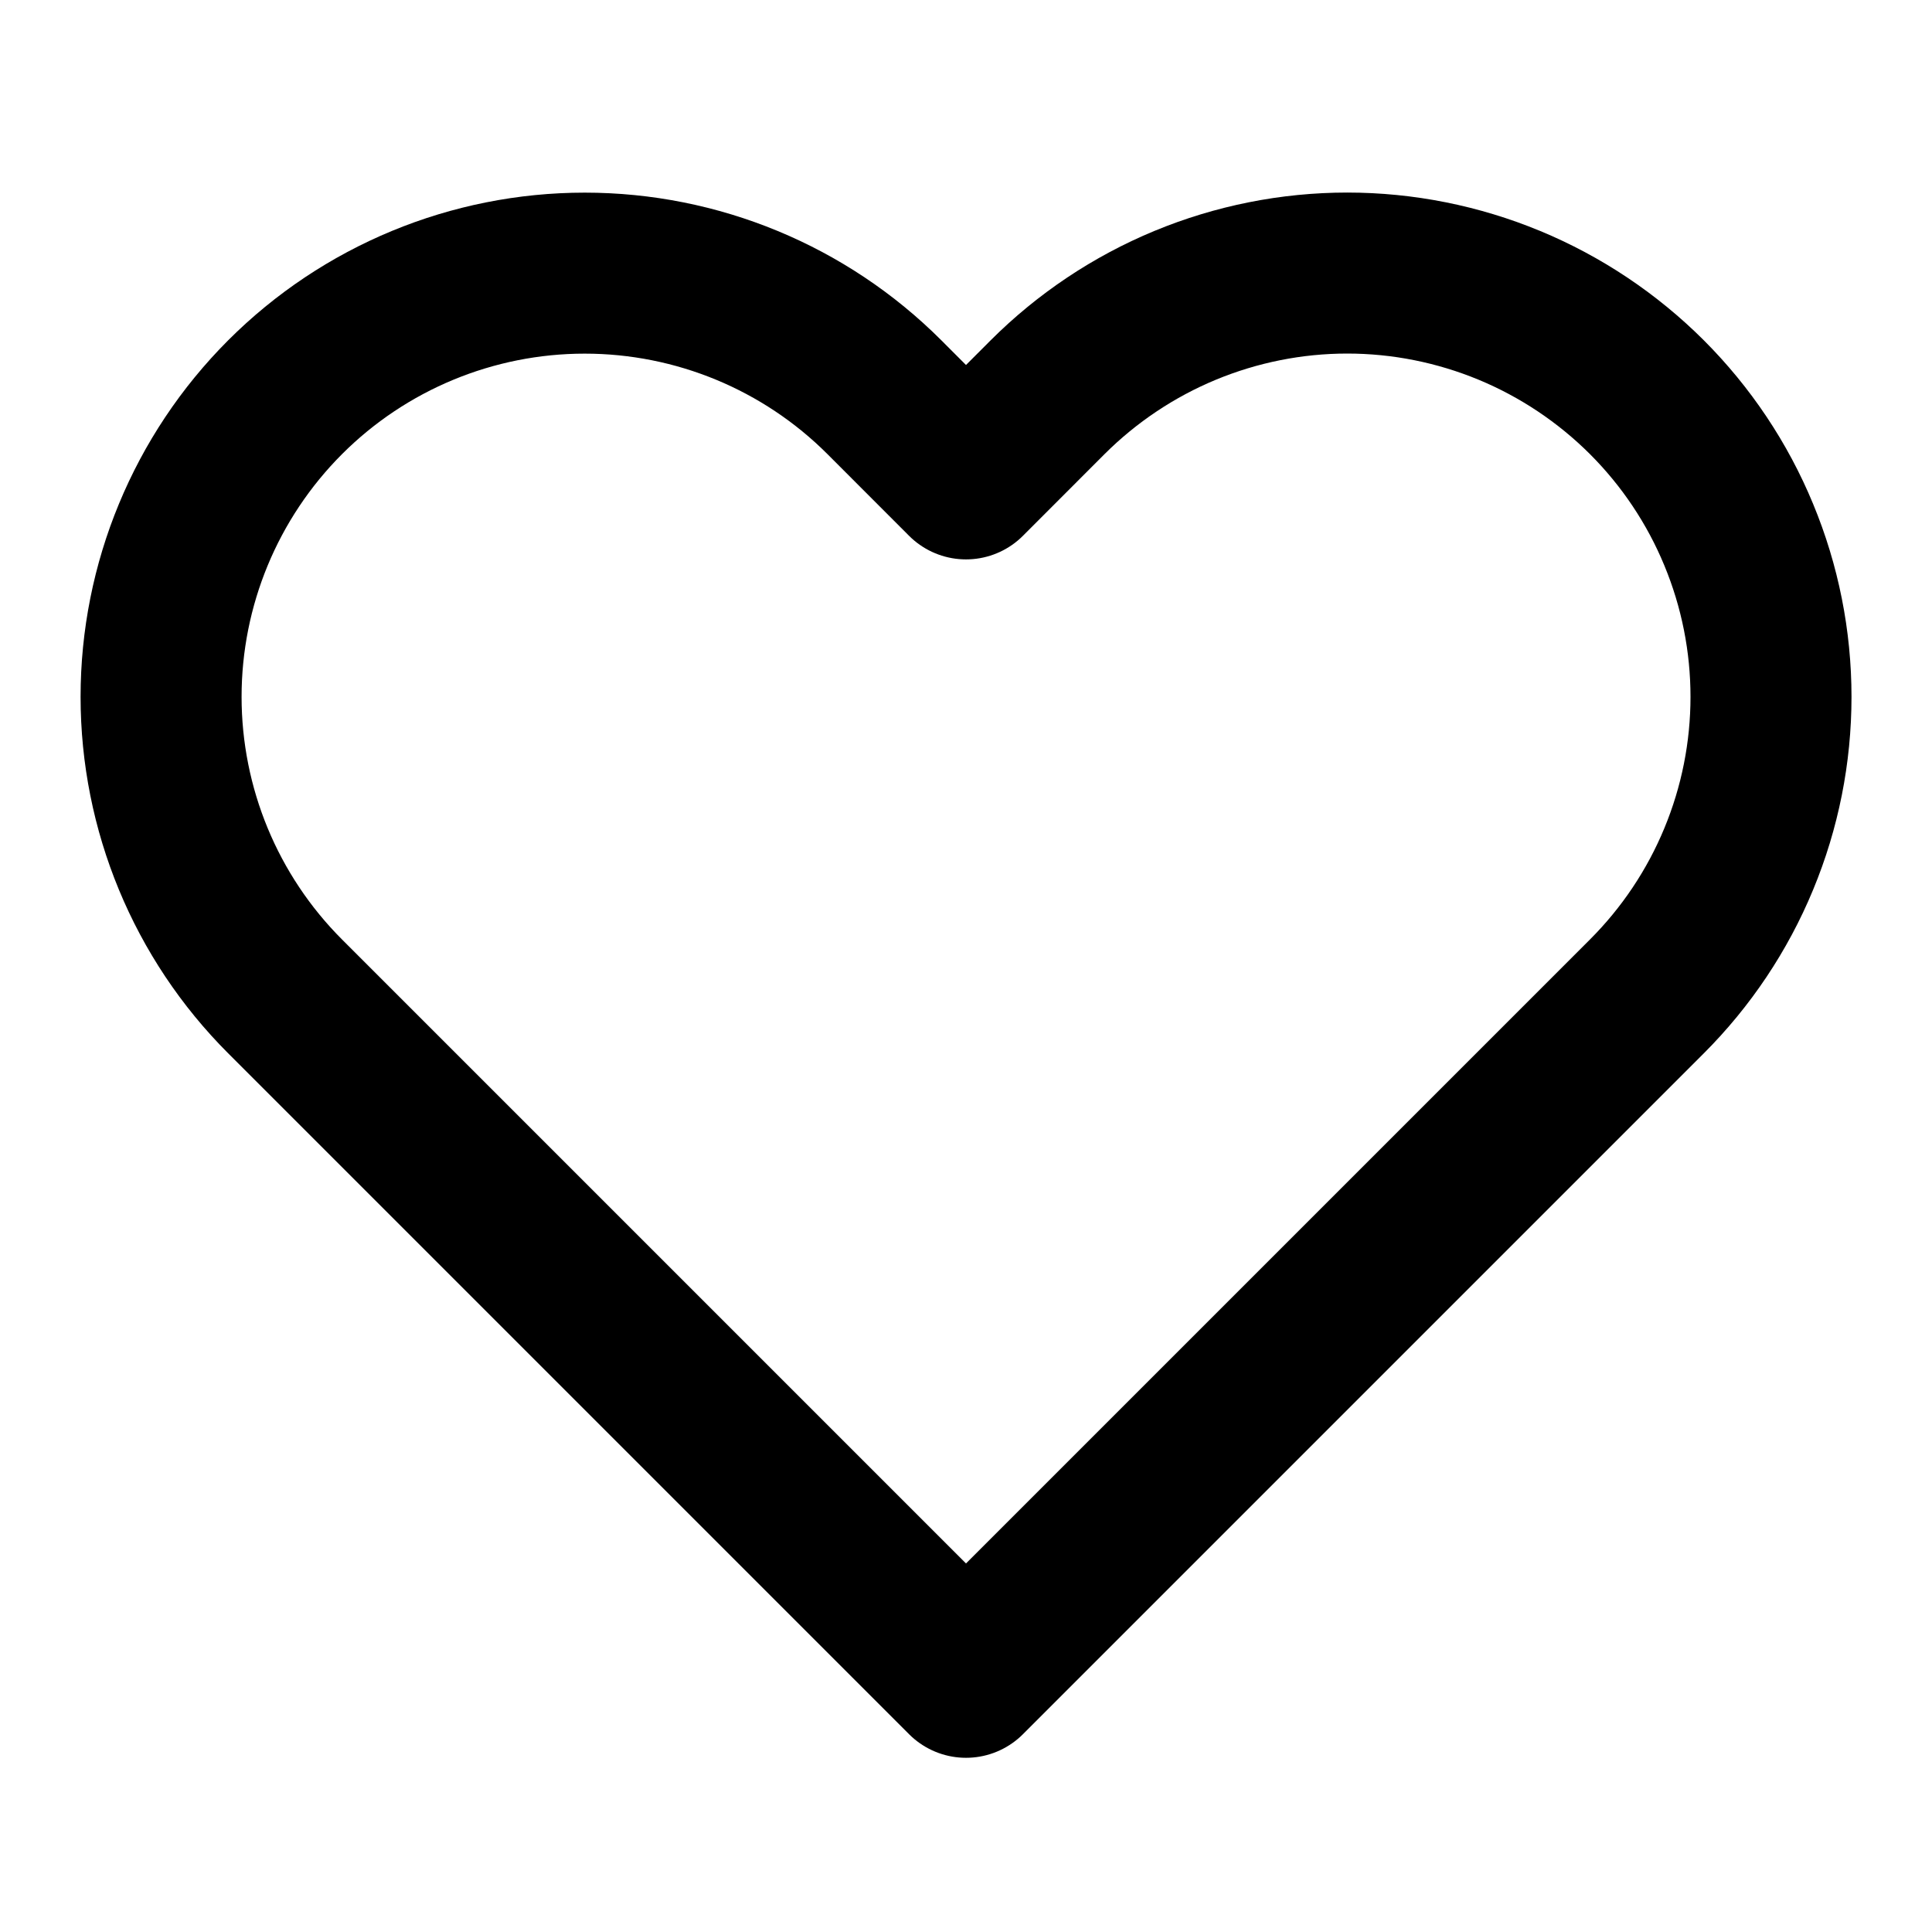 <svg width="24" height="24" viewBox="0 0 24 24" fill="none" xmlns="http://www.w3.org/2000/svg">
<path d="M20.458 4.934C19.969 4.446 19.389 4.058 18.75 3.793C18.112 3.529 17.427 3.392 16.736 3.392C16.045 3.392 15.36 3.529 14.722 3.793C14.083 4.058 13.503 4.446 13.014 4.934L12 5.949L10.986 4.934C9.999 3.947 8.66 3.393 7.264 3.393C5.868 3.393 4.529 3.947 3.542 4.934C2.555 5.922 2.001 7.26 2.001 8.656C2.001 10.052 2.555 11.391 3.542 12.378L12 20.836L20.458 12.378C20.947 11.889 21.335 11.309 21.599 10.671C21.864 10.032 22 9.348 22 8.656C22 7.965 21.864 7.281 21.599 6.642C21.335 6.003 20.947 5.423 20.458 4.934Z" stroke="black" stroke-width="2" stroke-linecap="round" stroke-linejoin="round"/>
</svg>
